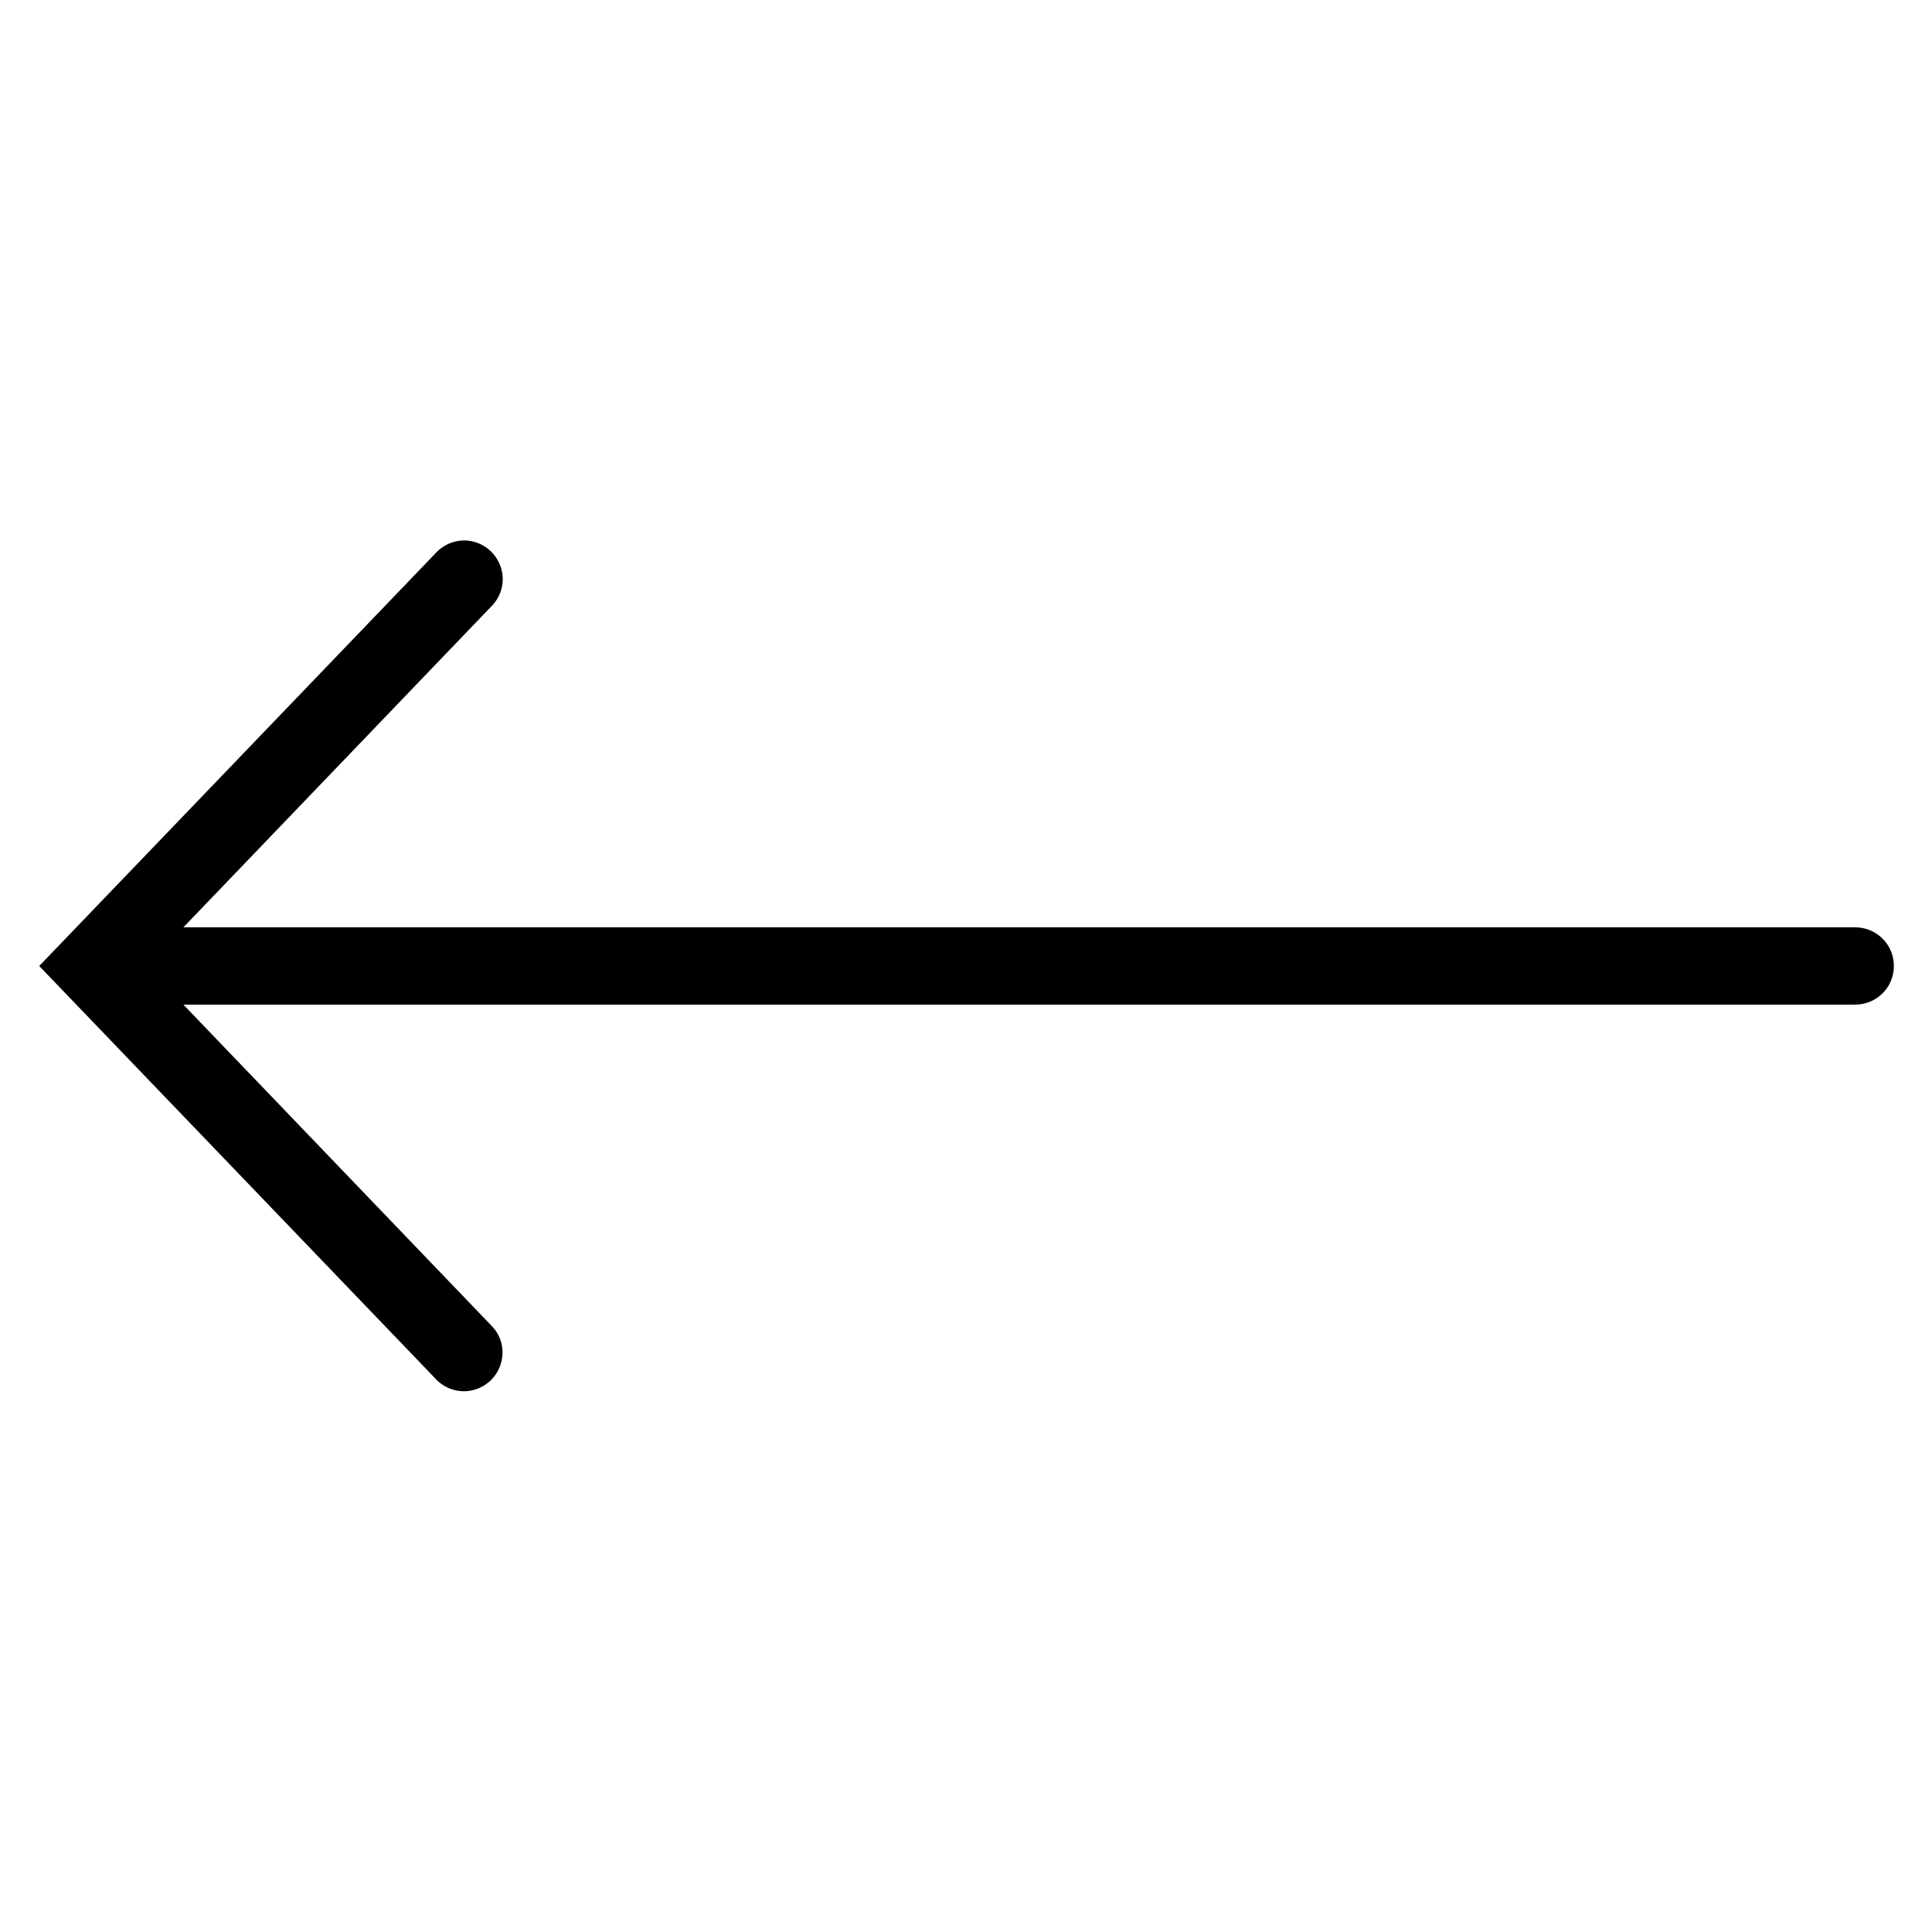 <svg version="1.1" xmlns="http://www.w3.org/2000/svg" xmlns:xlink="http://www.w3.org/1999/xlink" viewBox="0 0 172 172">
  <g fill="none" fill-rule="nonzero" stroke="none" stroke-width="1" stroke-linecap="butt" stroke-linejoin="miter" stroke-miterlimit="10" stroke-dasharray="" stroke-dashoffset="0" font-family="none" font-weight="none" font-size="none" text-anchor="none" style="mix-blend-mode: normal">
    <path d="M0,172v-172h172v172z" fill="none"></path>
    <g fill="#000000">
      <path d="M41.132,48.12c-0.887,0.054 -1.72,0.443 -2.325,1.102l-35.314,36.778l35.314,36.778c0.847,0.9 2.11,1.277 3.306,0.981c1.196,-0.296 2.15,-1.209 2.486,-2.392c0.349,-1.196 0.027,-2.473 -0.847,-3.346l-27.426,-28.582h148.793c1.236,0.013 2.392,-0.632 3.023,-1.707c0.618,-1.075 0.618,-2.392 0,-3.467c-0.632,-1.075 -1.787,-1.72 -3.023,-1.707h-148.793l27.426,-28.582c1.008,-1.008 1.29,-2.526 0.699,-3.816c-0.578,-1.303 -1.895,-2.11 -3.319,-2.042z"></path>
    </g>
  </g>
</svg>
